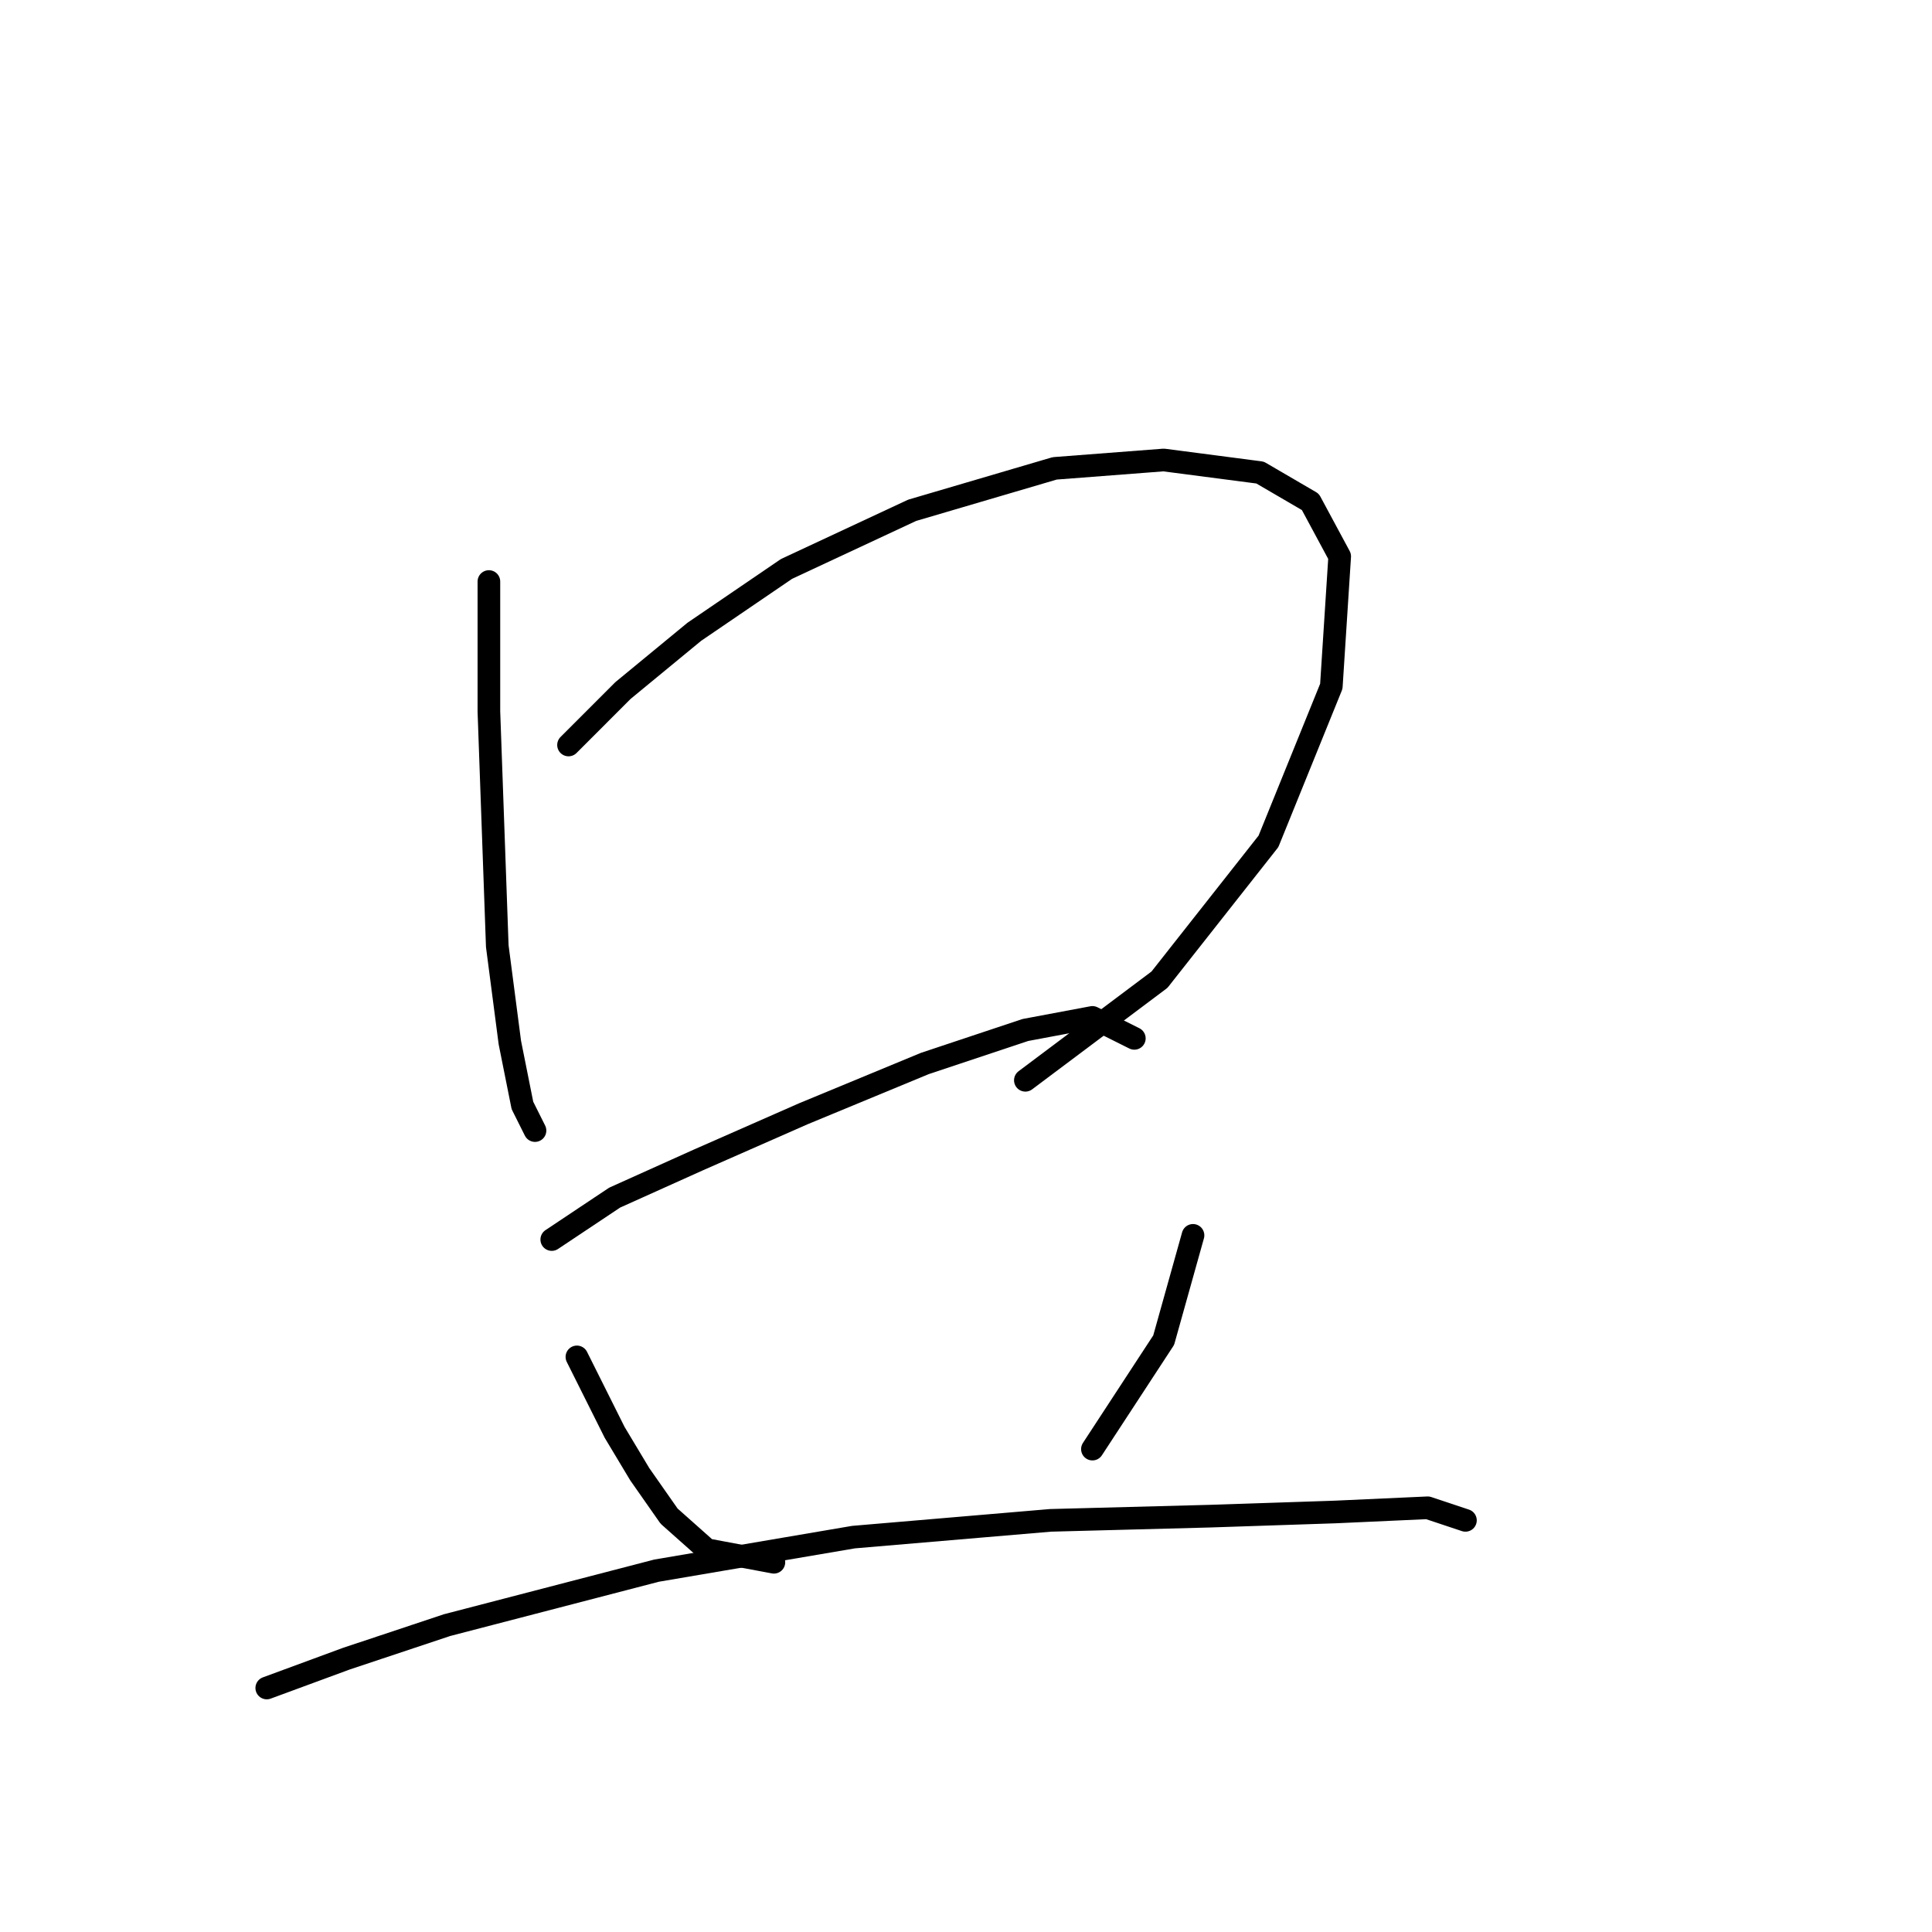 <?xml version="1.0" standalone="no"?>
    <svg width="256" height="256" xmlns="http://www.w3.org/2000/svg" version="1.1">
    <polyline stroke="black" stroke-width="3" stroke-linecap="round" fill="transparent" stroke-linejoin="round" points="64.781 77.056 64.781 94.272 65.892 125.372 67.558 138.145 69.224 146.475 70.89 149.807 70.89 149.807 " />
        <polyline stroke="black" stroke-width="3" stroke-linecap="round" fill="transparent" stroke-linejoin="round" points="75.333 98.715 82.552 91.495 91.993 83.72 104.211 75.39 120.872 67.615 139.753 62.061 154.193 60.951 166.966 62.617 173.63 66.504 177.517 73.724 176.407 90.94 168.076 111.488 153.637 129.814 135.866 143.143 135.866 143.143 " />
        <polyline stroke="black" stroke-width="3" stroke-linecap="round" fill="transparent" stroke-linejoin="round" points="73.111 164.246 81.441 158.693 92.549 153.694 106.432 147.586 122.538 140.921 135.866 136.479 144.752 134.812 150.305 137.589 150.305 137.589 " />
        <polyline stroke="black" stroke-width="3" stroke-linecap="round" fill="transparent" stroke-linejoin="round" points="76.443 179.796 81.441 189.792 84.774 195.346 88.661 200.899 93.659 205.342 102.545 207.008 102.545 207.008 " />
        <polyline stroke="black" stroke-width="3" stroke-linecap="round" fill="transparent" stroke-linejoin="round" points="158.08 163.691 154.193 177.575 144.752 192.014 144.752 192.014 " />
        <polyline stroke="black" stroke-width="3" stroke-linecap="round" fill="transparent" stroke-linejoin="round" points="35.347 223.669 45.899 219.781 59.227 215.339 86.995 208.119 113.097 203.676 139.198 201.455 160.302 200.899 176.962 200.344 189.18 199.789 194.178 201.455 194.178 201.455 " />
        </svg>
